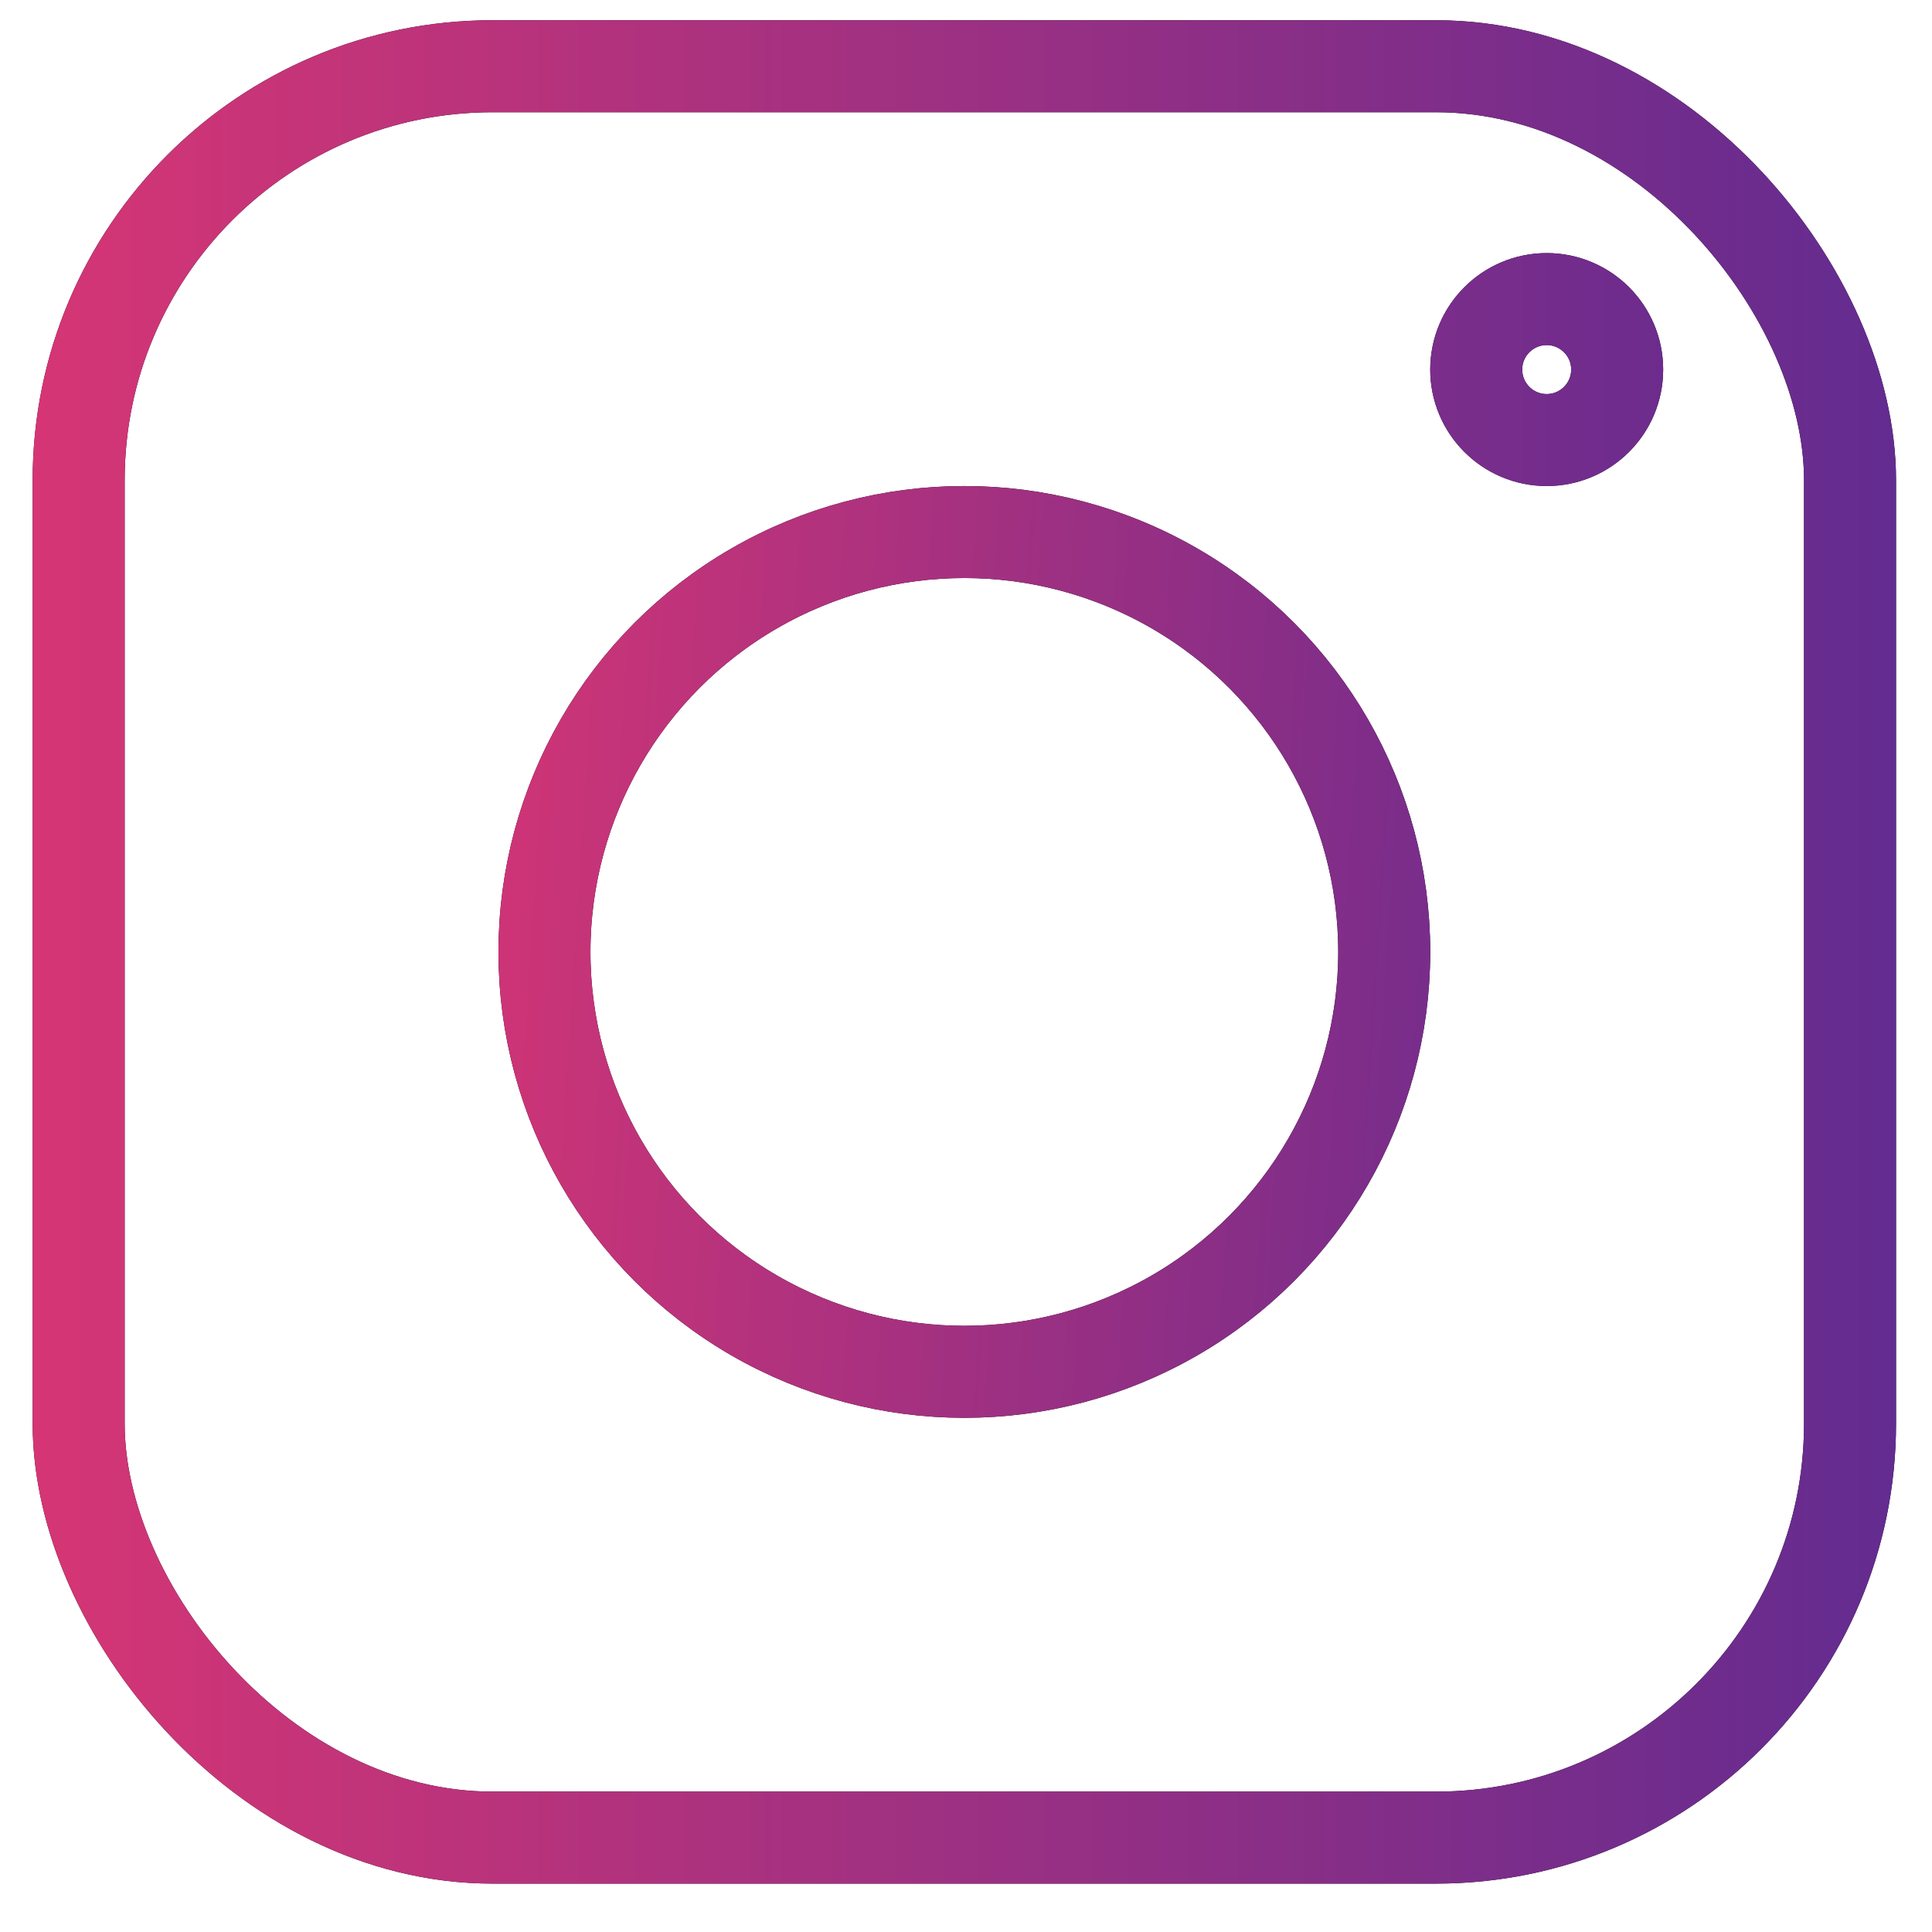 <svg width="21" height="21" viewBox="0 0 21 21" fill="none" xmlns="http://www.w3.org/2000/svg"><rect x="0.855" y="0.72" width="19.254" height="19.254" rx="4.5" stroke="black" stroke-miterlimit="2.924"></rect><rect x="0.855" y="0.72" width="19.254" height="19.254" rx="4.5" stroke="url(#paint0_linear)" stroke-miterlimit="2.924"></rect><circle cx="10.482" cy="10.347" r="4.564" stroke="black" stroke-miterlimit="2.924"></circle><circle cx="10.482" cy="10.347" r="4.564" stroke="url(#paint1_linear)" stroke-miterlimit="2.924"></circle><circle cx="16.812" cy="4.017" r="0.766" stroke="black" stroke-miterlimit="2.924"></circle><circle cx="16.812" cy="4.017" r="0.766" stroke="url(#paint2_linear)" stroke-miterlimit="2.924"></circle><defs><linearGradient id="paint0_linear" x1="-4.708" y1="10.347" x2="25.251" y2="10.347" gradientUnits="userSpaceOnUse"><stop stop-color="#F2386E"></stop><stop offset="1" stop-color="#492996"></stop></linearGradient><linearGradient id="paint1_linear" x1="4.575" y1="11.191" x2="17.656" y2="12.035" gradientUnits="userSpaceOnUse"><stop stop-color="#D43575"></stop><stop offset="1" stop-color="#662B8F"></stop></linearGradient><linearGradient id="paint2_linear" x1="14.28" y1="3.595" x2="19.344" y2="3.595" gradientUnits="userSpaceOnUse"><stop stop-color="#822E89"></stop><stop offset="1" stop-color="#662B8F"></stop></linearGradient></defs></svg>
